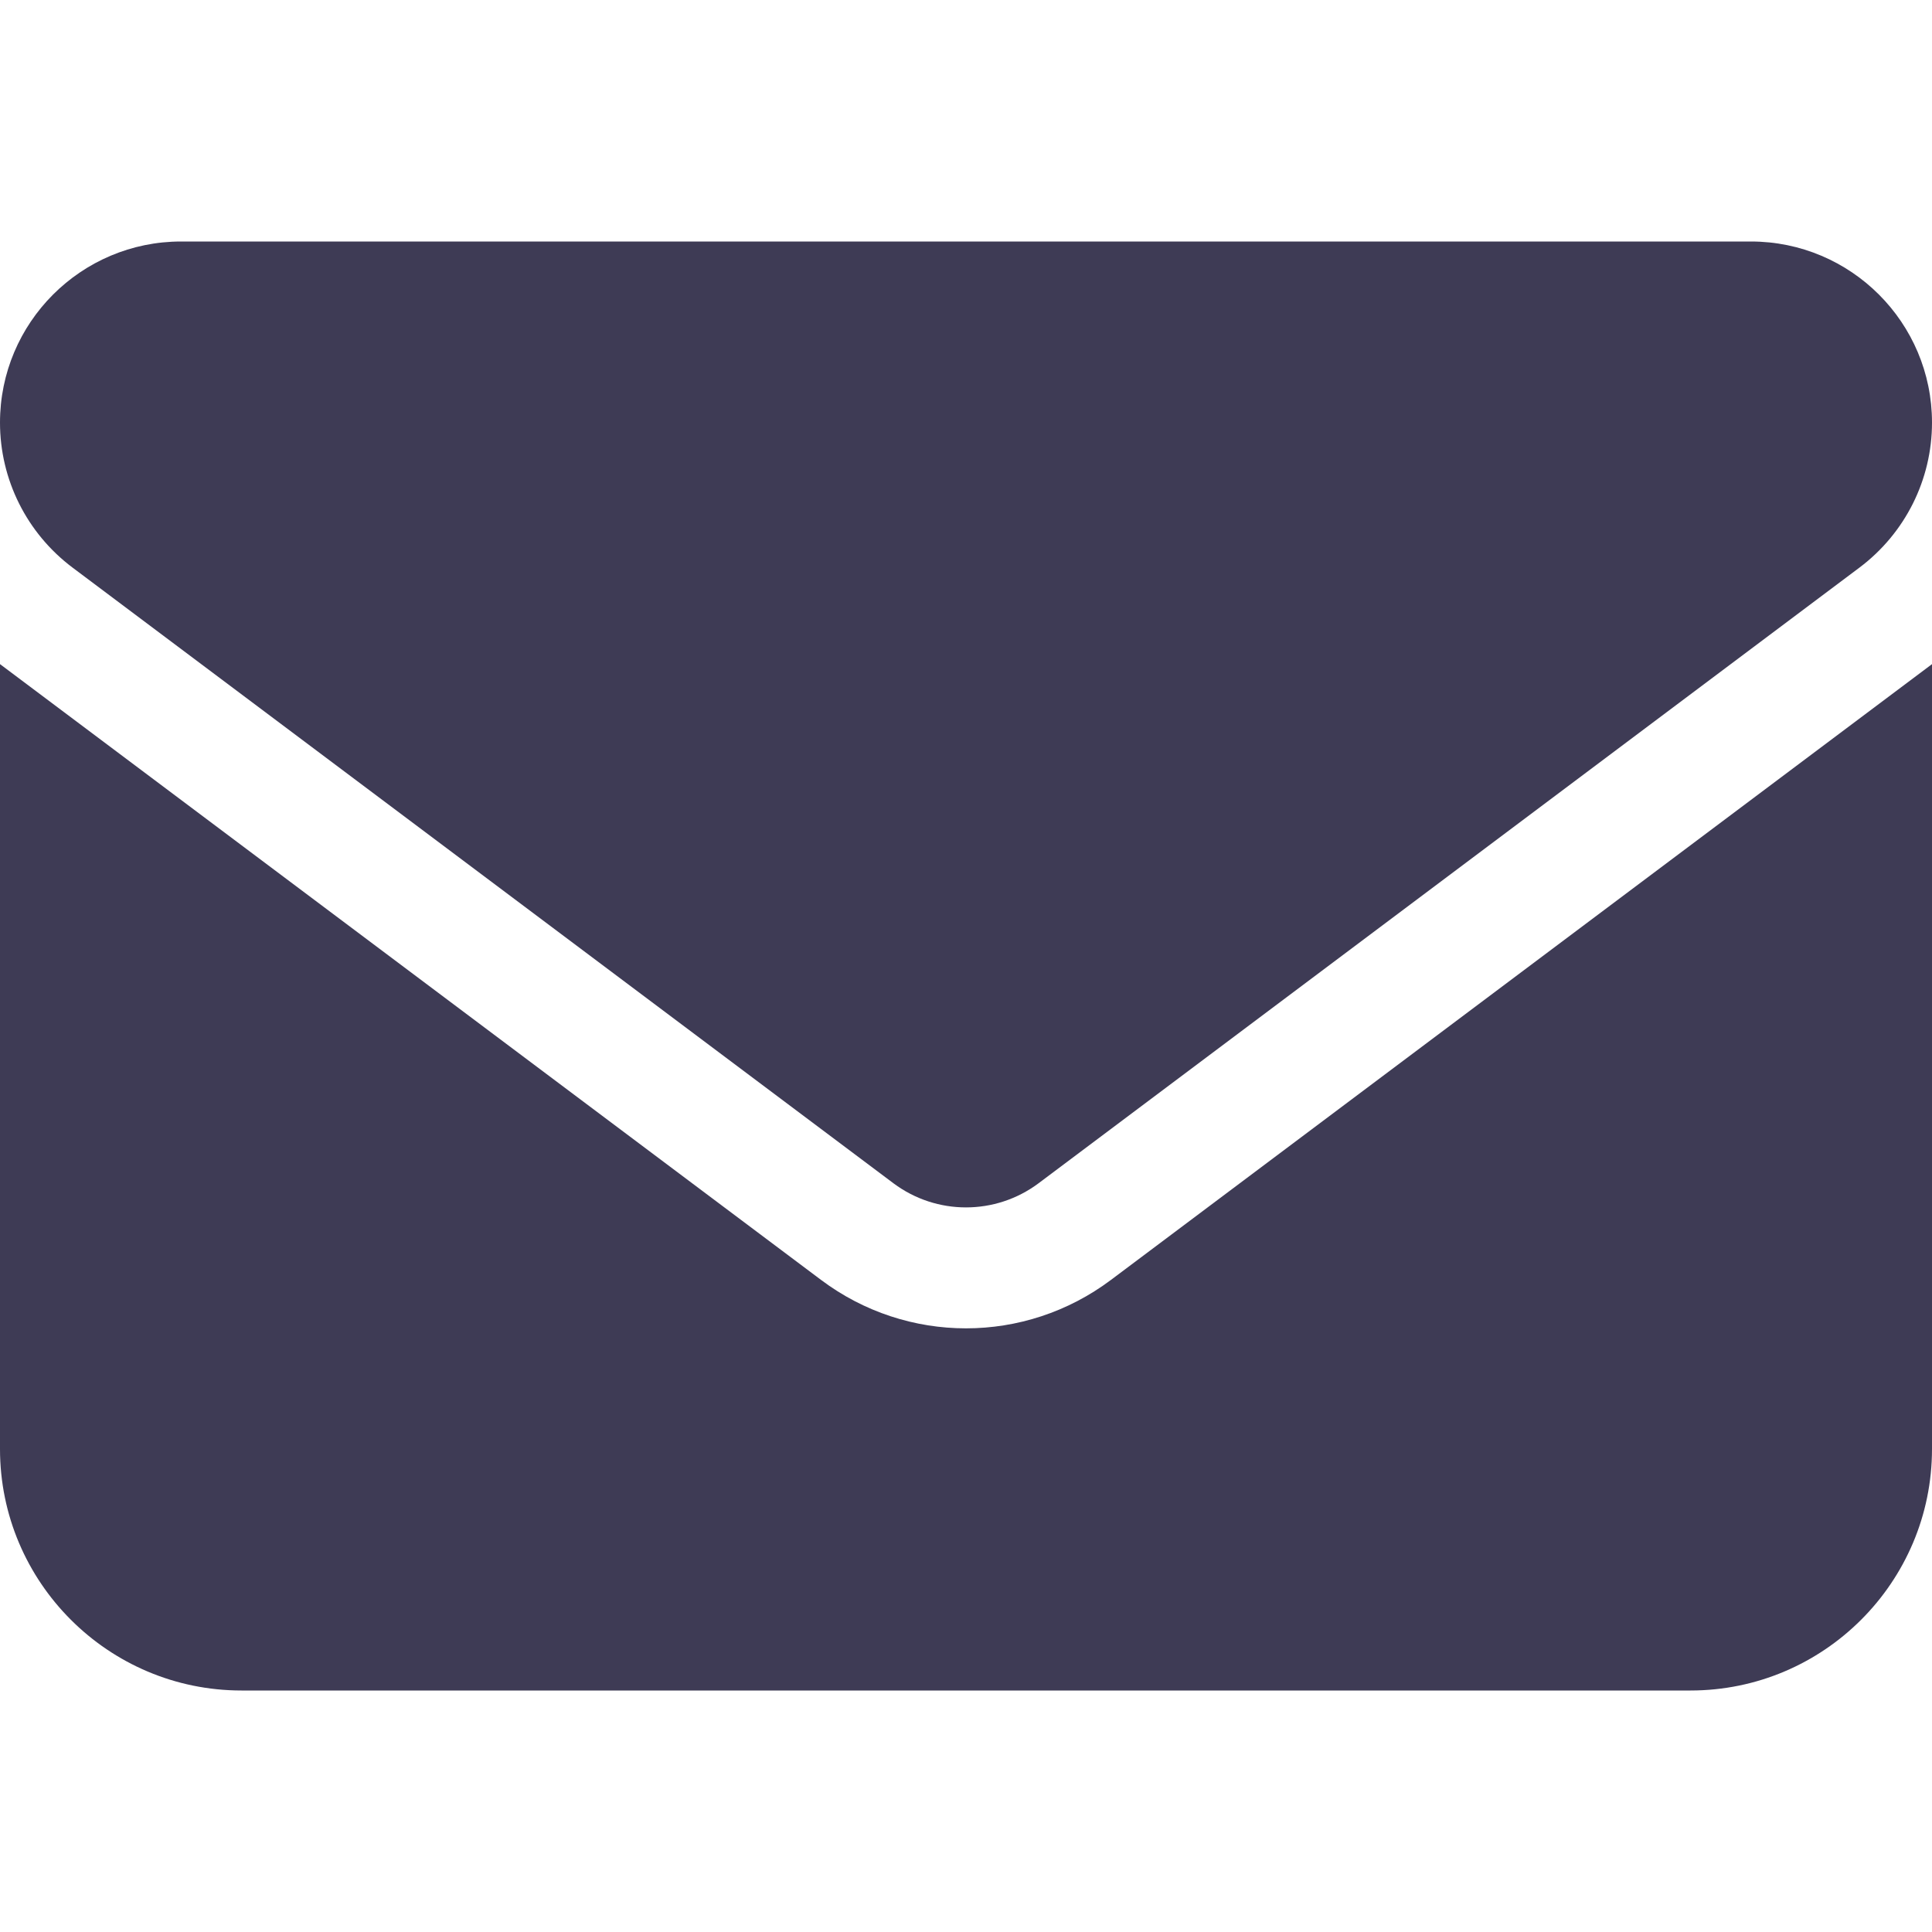 <svg width="512" height="512" viewBox="0 0 512 512" fill="none" xmlns="http://www.w3.org/2000/svg">
<!--! Font Awesome Pro 6.2.0 by @fontawesome - https://fontawesome.com License - https://fontawesome.com/license (Commercial License) Copyright 2022 Fonticons, Inc. -->
<path d="M48 64C21.5 64 0 85.5 0 112C0 127.1 7.1 141.3 19.2 150.4L236.8 313.6C248.2 322.1 263.8 322.1 275.2 313.6L492.8 150.4C504.9 141.3 512 127.1 512 112C512 85.5 490.5 64 464 64H48ZM0 176V384C0 419.3 28.7 448 64 448H448C483.3 448 512 419.3 512 384V176L294.4 339.2C271.6 356.3 240.4 356.3 217.6 339.2L0 176Z" fill="#292643" fill-opacity="0.9"/>
</svg>
